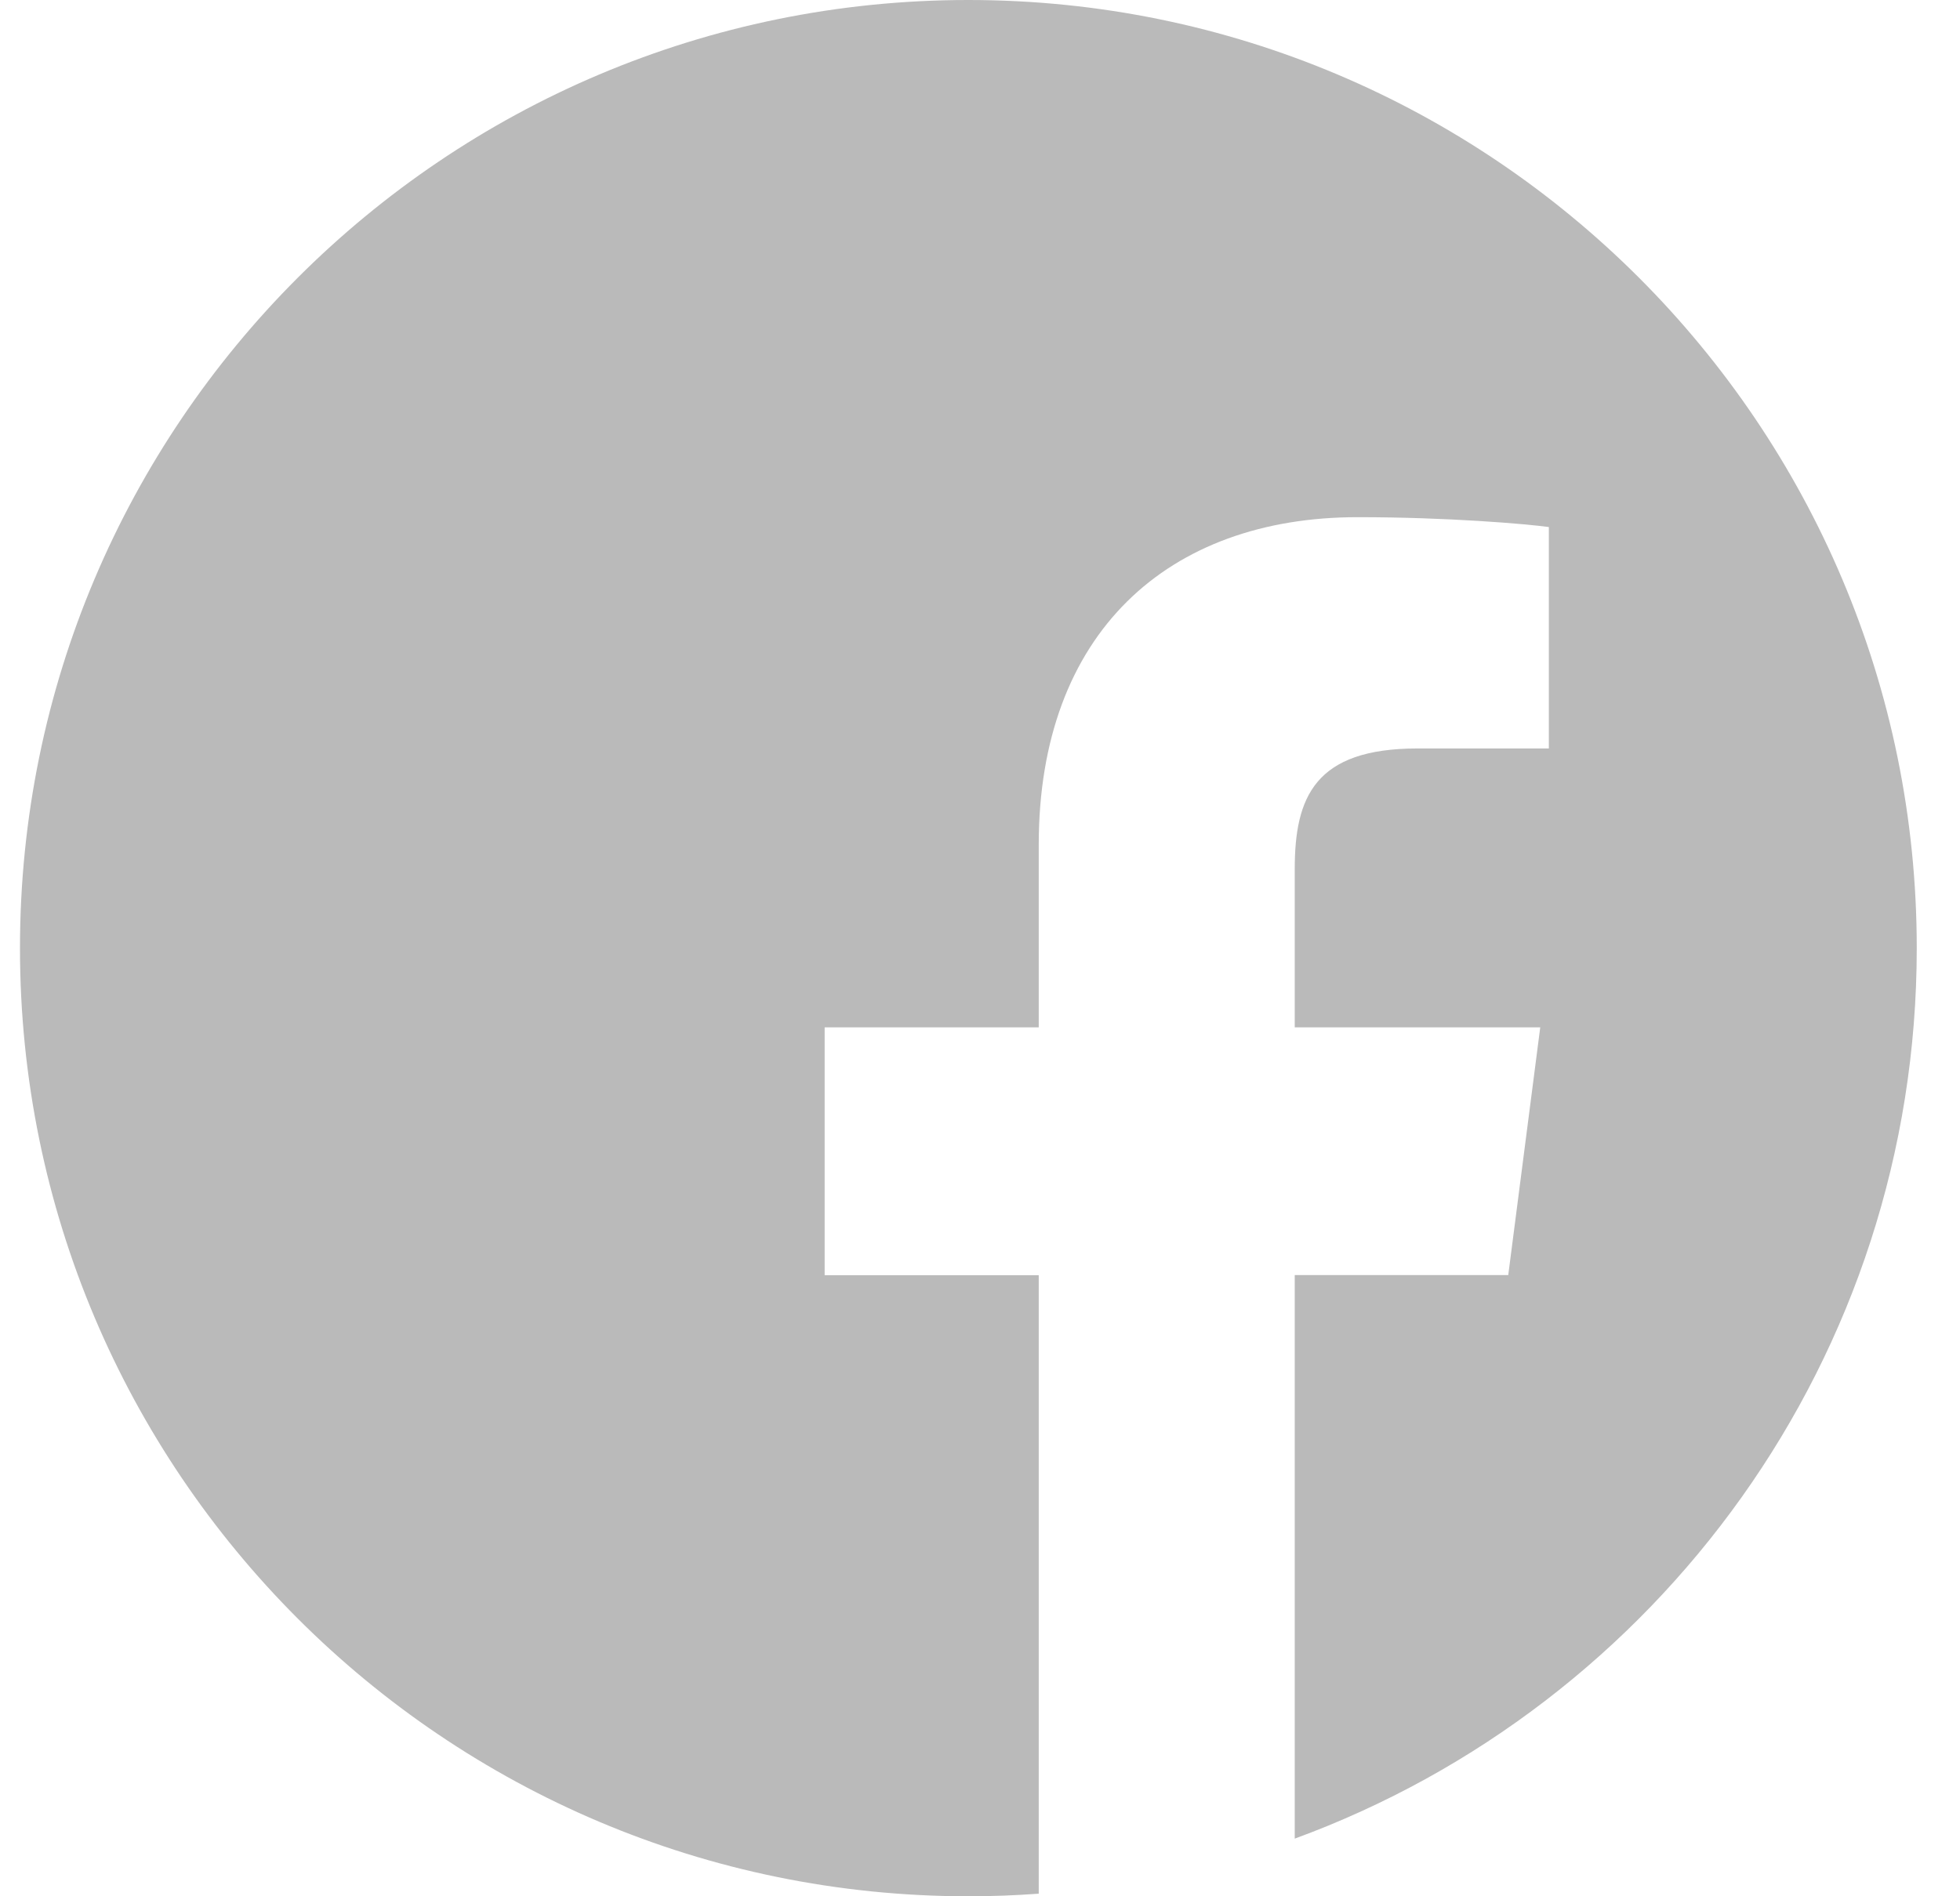 <svg width="31" height="30" viewBox="0 0 31 30" fill="none" xmlns="http://www.w3.org/2000/svg">
<path fill-rule="evenodd" clip-rule="evenodd" d="M0.316 15C0.316 6.716 7.032 0 15.316 0C23.601 0 30.316 6.716 30.316 15C30.316 21.471 26.22 26.984 20.478 29.088V20.172H23.855L24.361 16.253H20.478V13.75C20.478 12.614 20.793 11.841 22.42 11.841H24.494H24.497V8.338C24.137 8.289 22.907 8.182 21.471 8.182C18.478 8.182 16.429 10.01 16.429 13.364V16.253H13.043V20.175H16.429V29.959C16.062 29.986 15.691 30 15.316 30C7.032 30 0.316 23.284 0.316 15Z" fill="#BABABA"/>
</svg>
